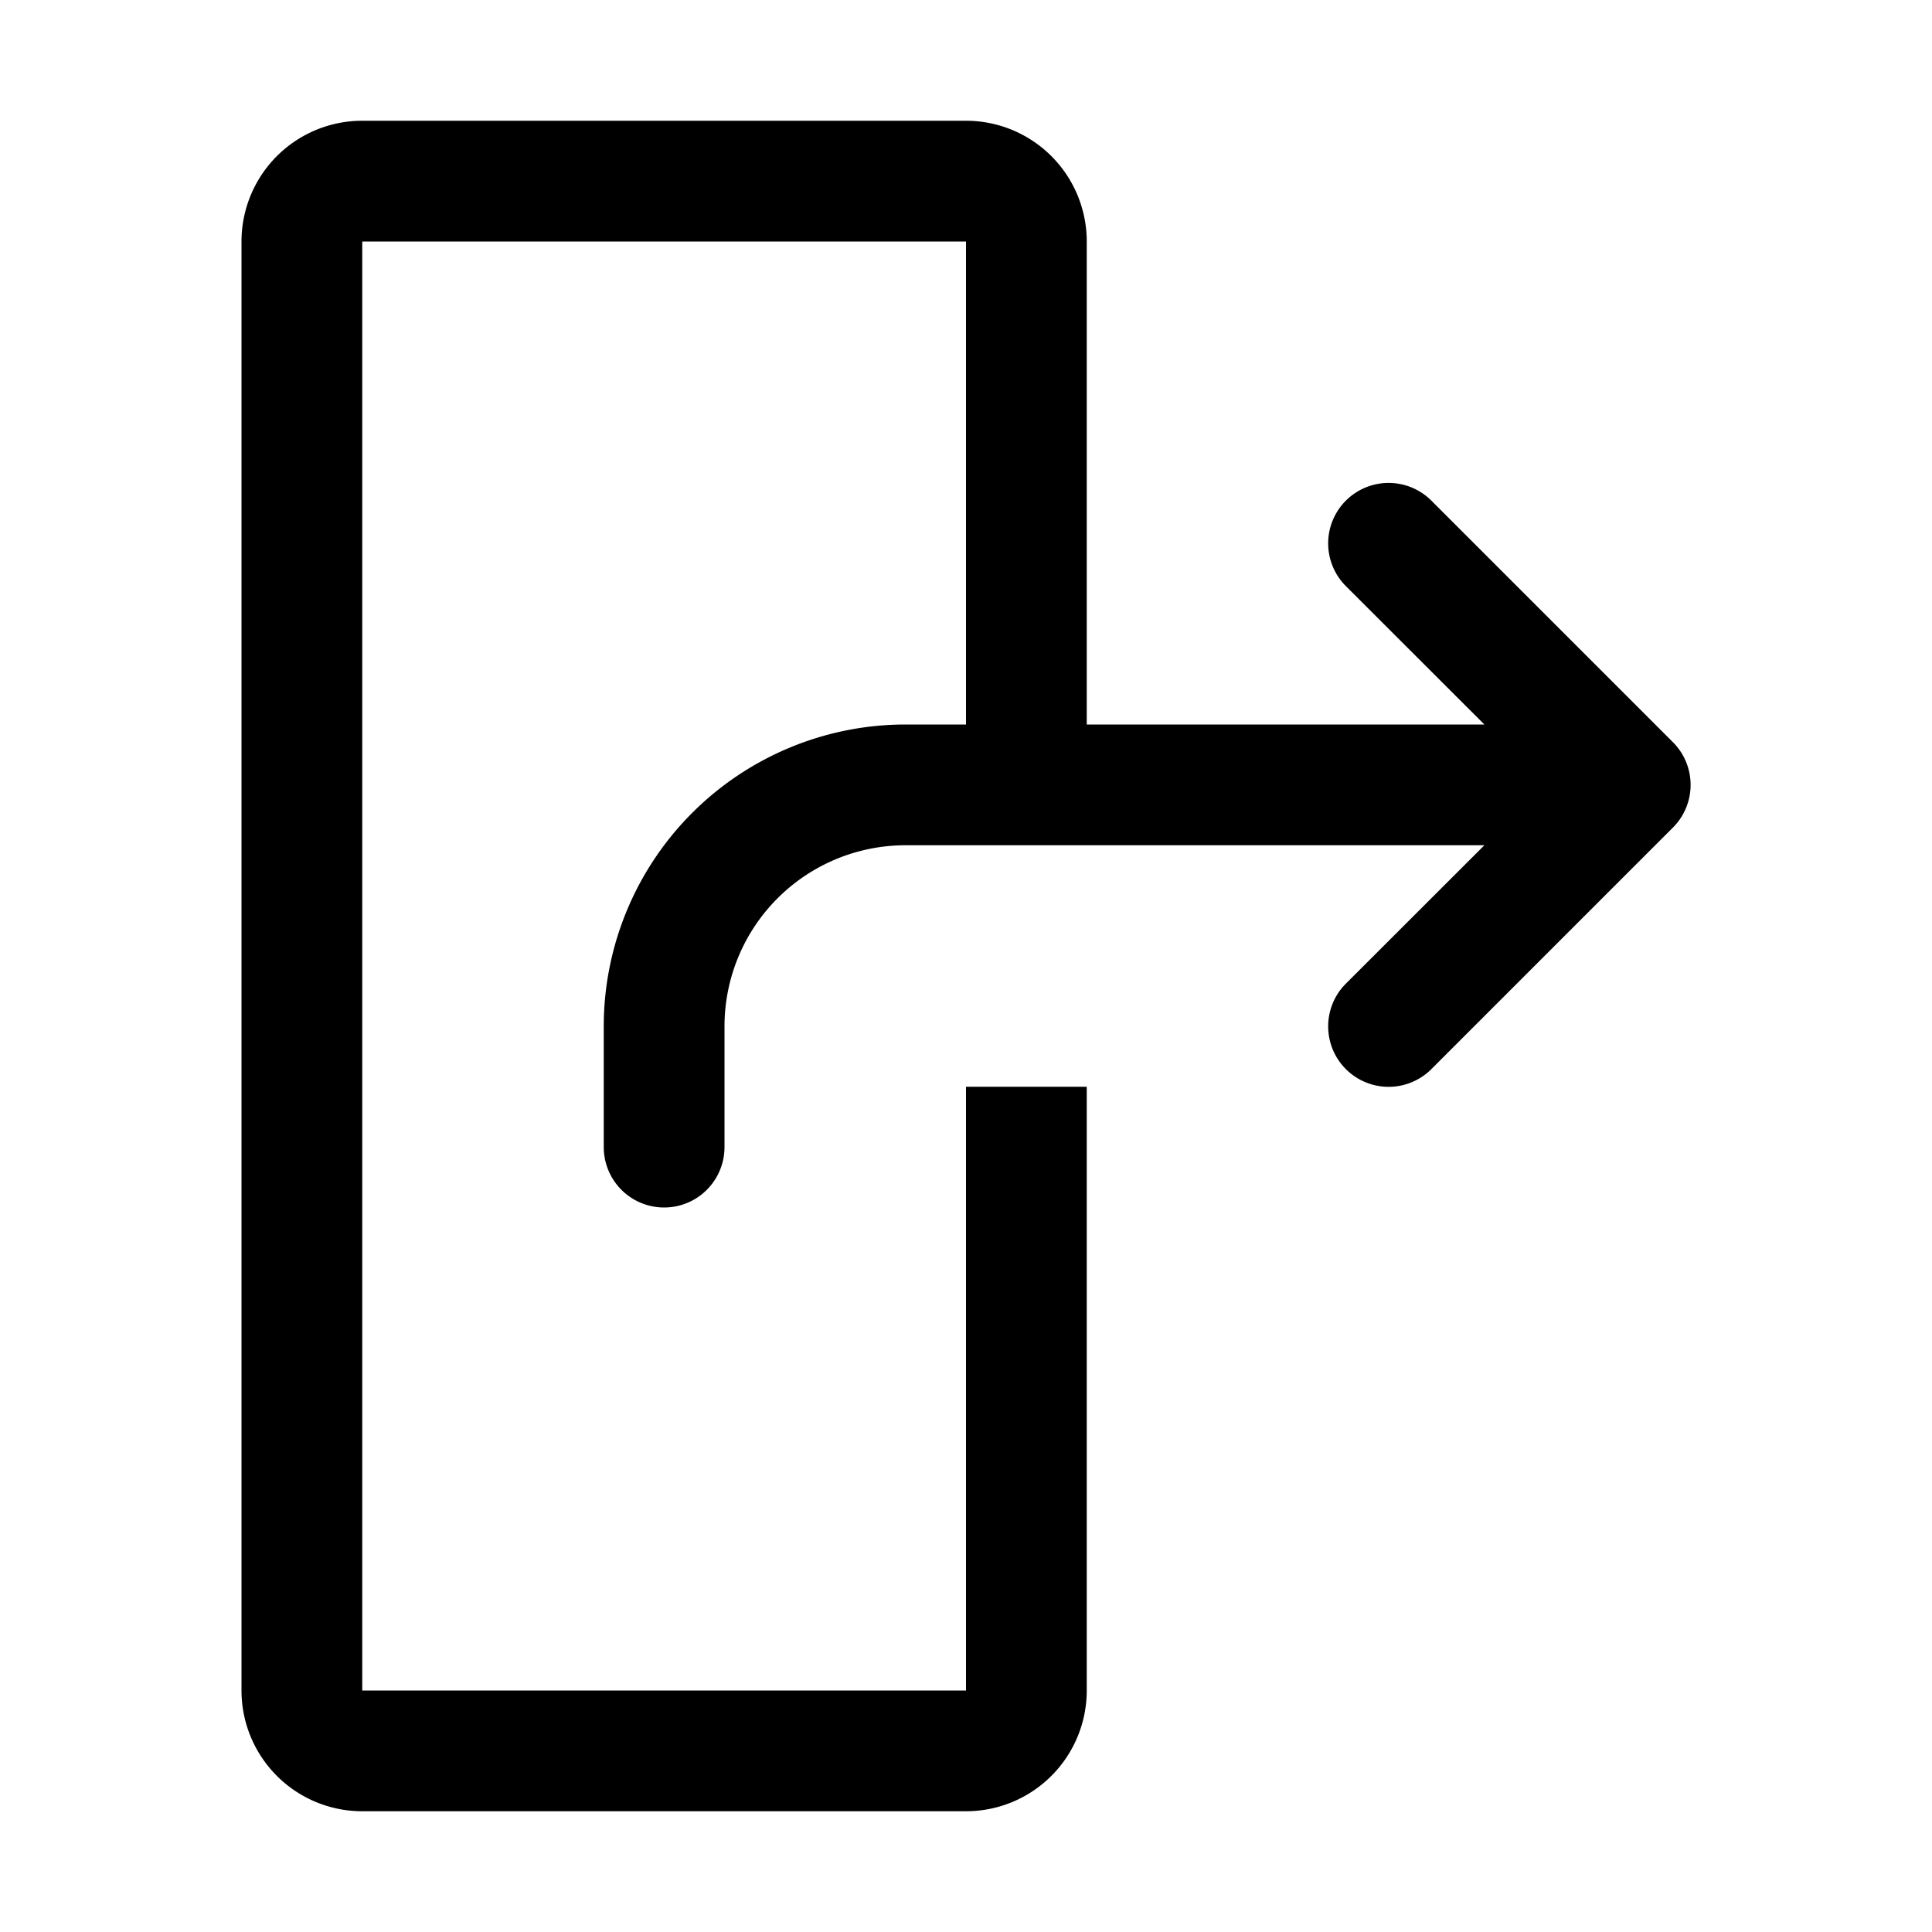 <svg xmlns="http://www.w3.org/2000/svg" width="16" height="16" fill="none" viewBox="0 0 16 16">
  <path fill="currentColor" fill-rule="evenodd" d="M8 2H3v12h5V9h1v5a1 1 0 0 1-1 1H3a1 1 0 0 1-1-1V2a1 1 0 0 1 1-1h5a1 1 0 0 1 1 1v4h3.293l-1.147-1.146a.5.5 0 0 1 .708-.708l2 2a.5.5 0 0 1 0 .708l-2 2a.5.5 0 0 1-.708-.708L12.293 7H7.5A1.5 1.5 0 0 0 6 8.5v1a.5.5 0 0 1-1 0v-1A2.5 2.5 0 0 1 7.5 6H8V2Z" clip-rule="evenodd"/>
</svg>
